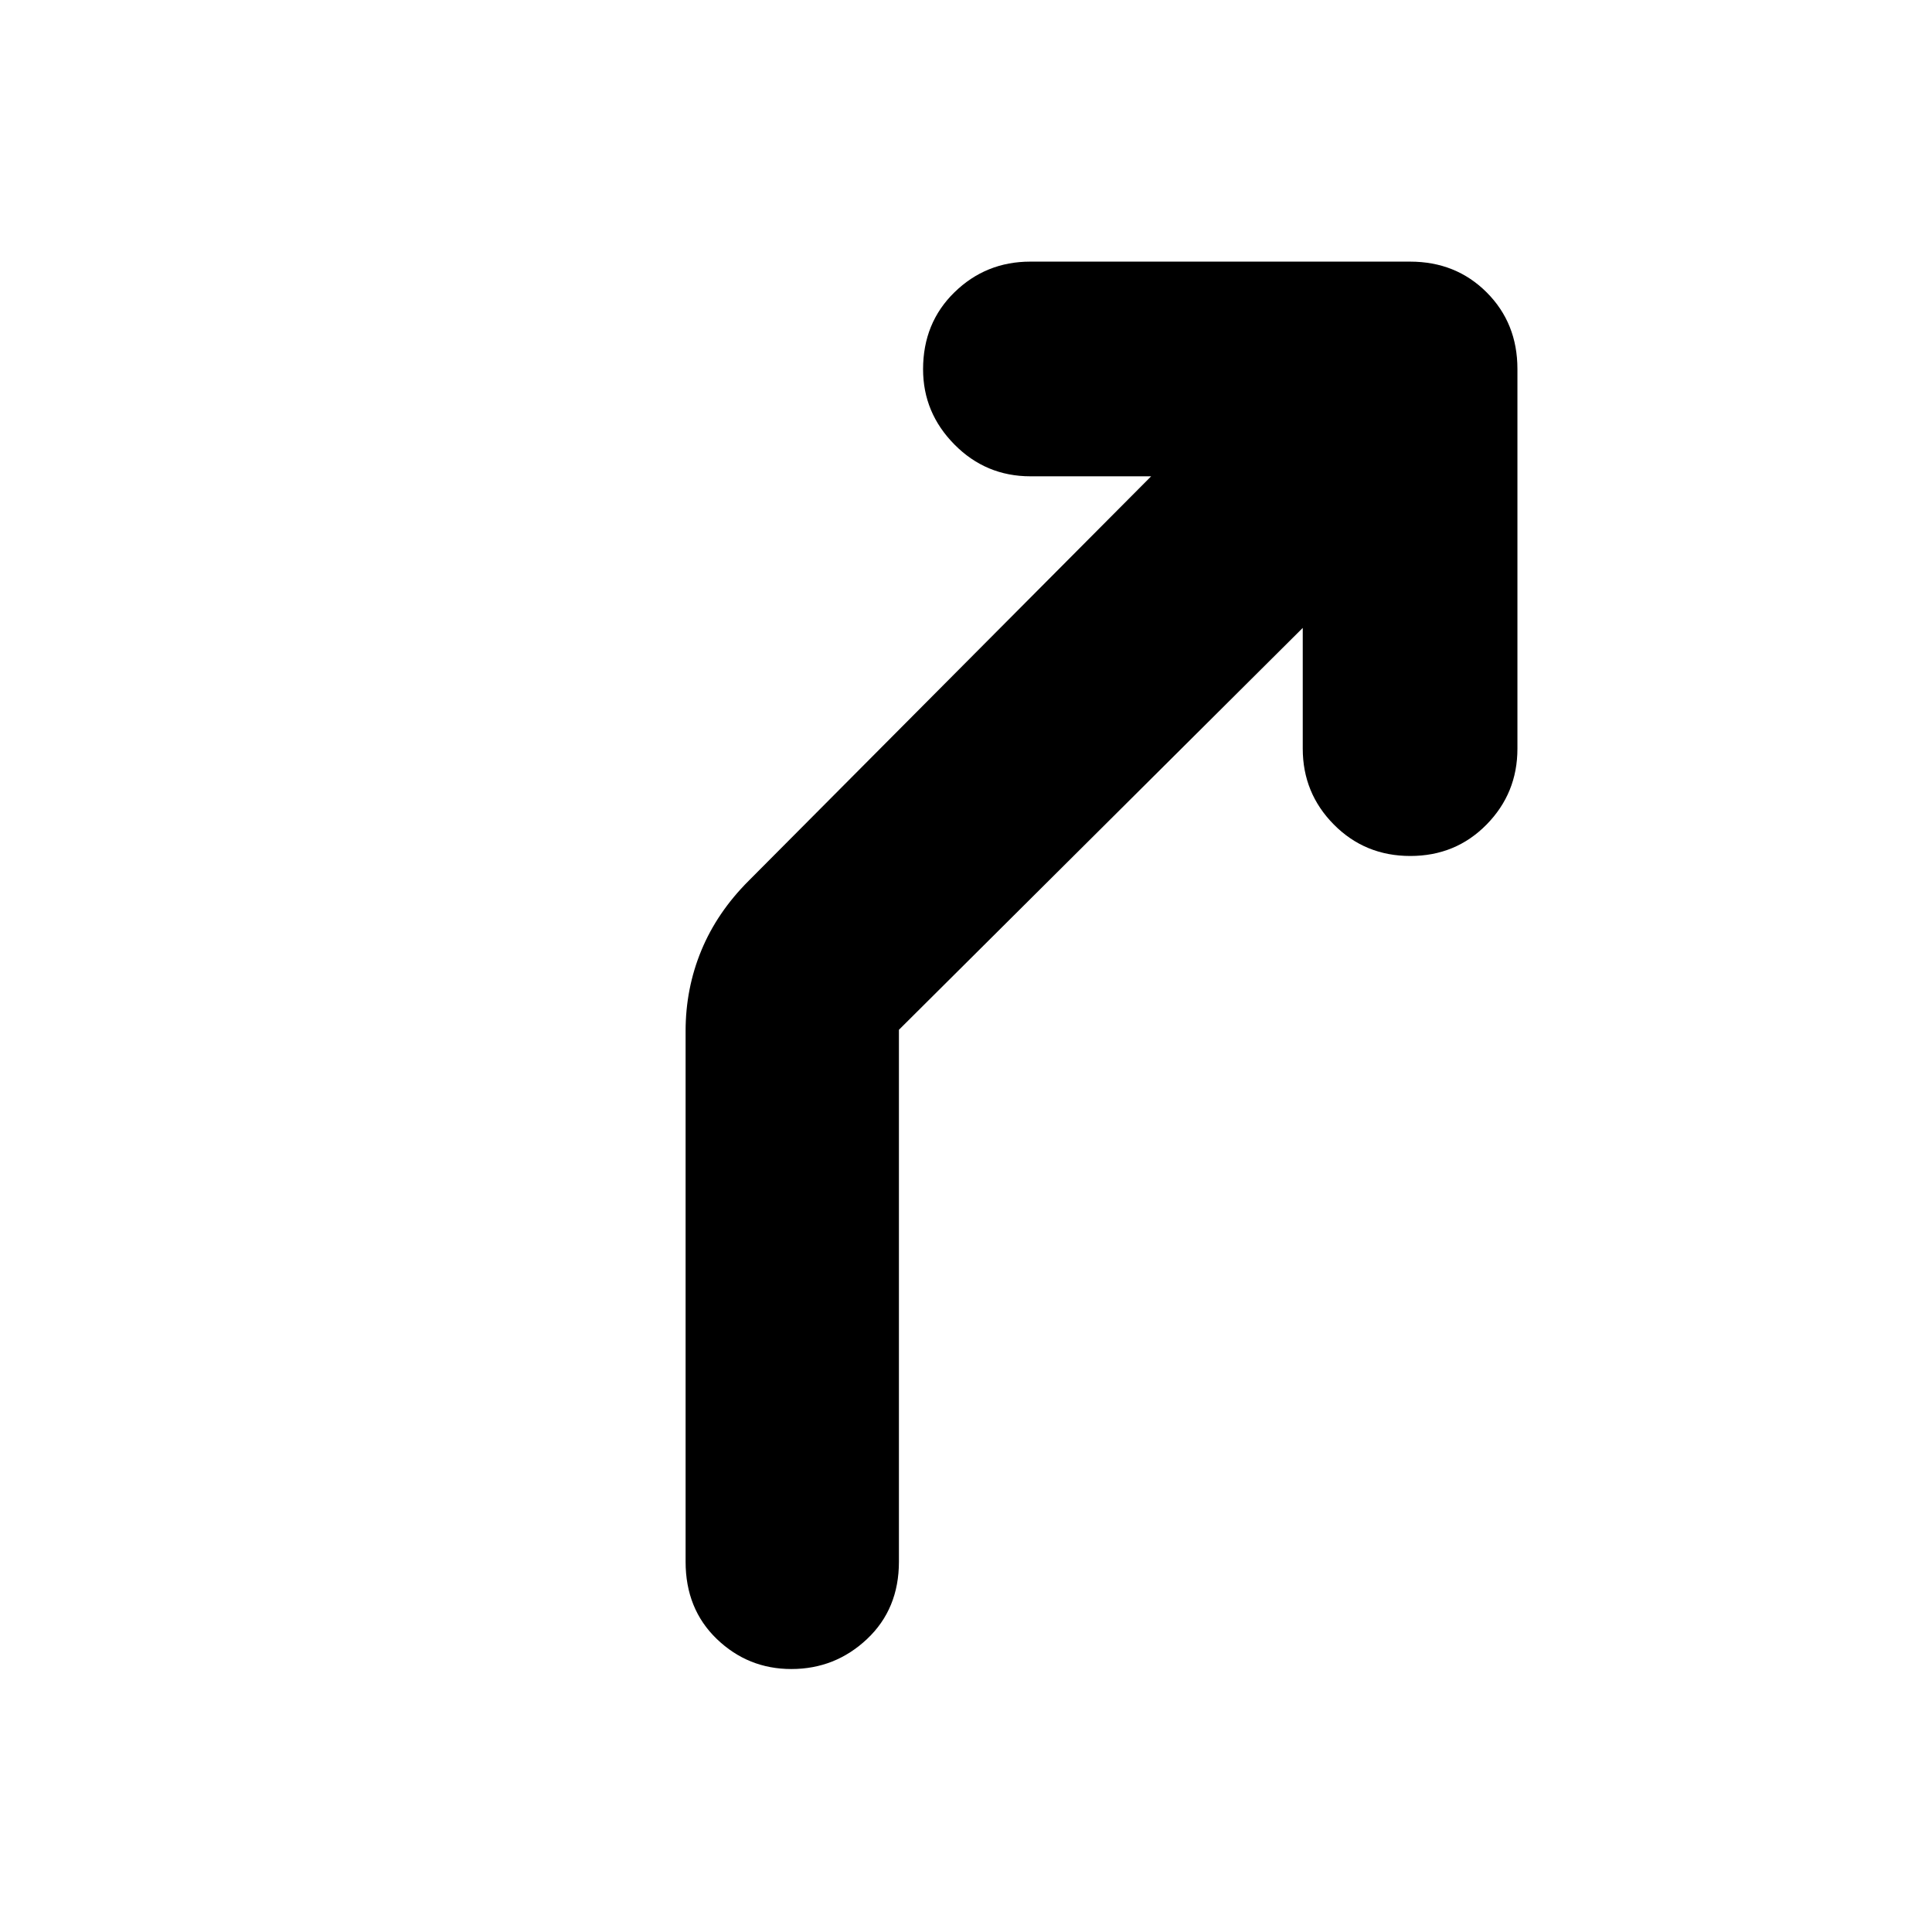 <svg xmlns="http://www.w3.org/2000/svg" height="40" viewBox="0 -960 960 960" width="40"><path d="M393.22-130.67q-21.5 0-37.03-14.91-15.52-14.92-15.52-38.42v-263.67q0-21.16 7.83-40.08 7.83-18.92 23.5-34.58l200-201h-60q-22.12 0-37.73-15.78-15.6-15.77-15.6-37.4 0-23.04 15.6-38.26Q489.88-830 511.97-830h188.7q22.76 0 38.05 15.28Q754-799.43 754-776.67v188.7q0 22.09-15.34 37.69-15.34 15.61-37.88 15.61-22.53 0-37.99-15.61-15.46-15.6-15.46-37.72v-60L446.67-448.3V-184q0 23.5-15.84 38.42-15.83 14.91-37.61 14.91Z"/></svg>